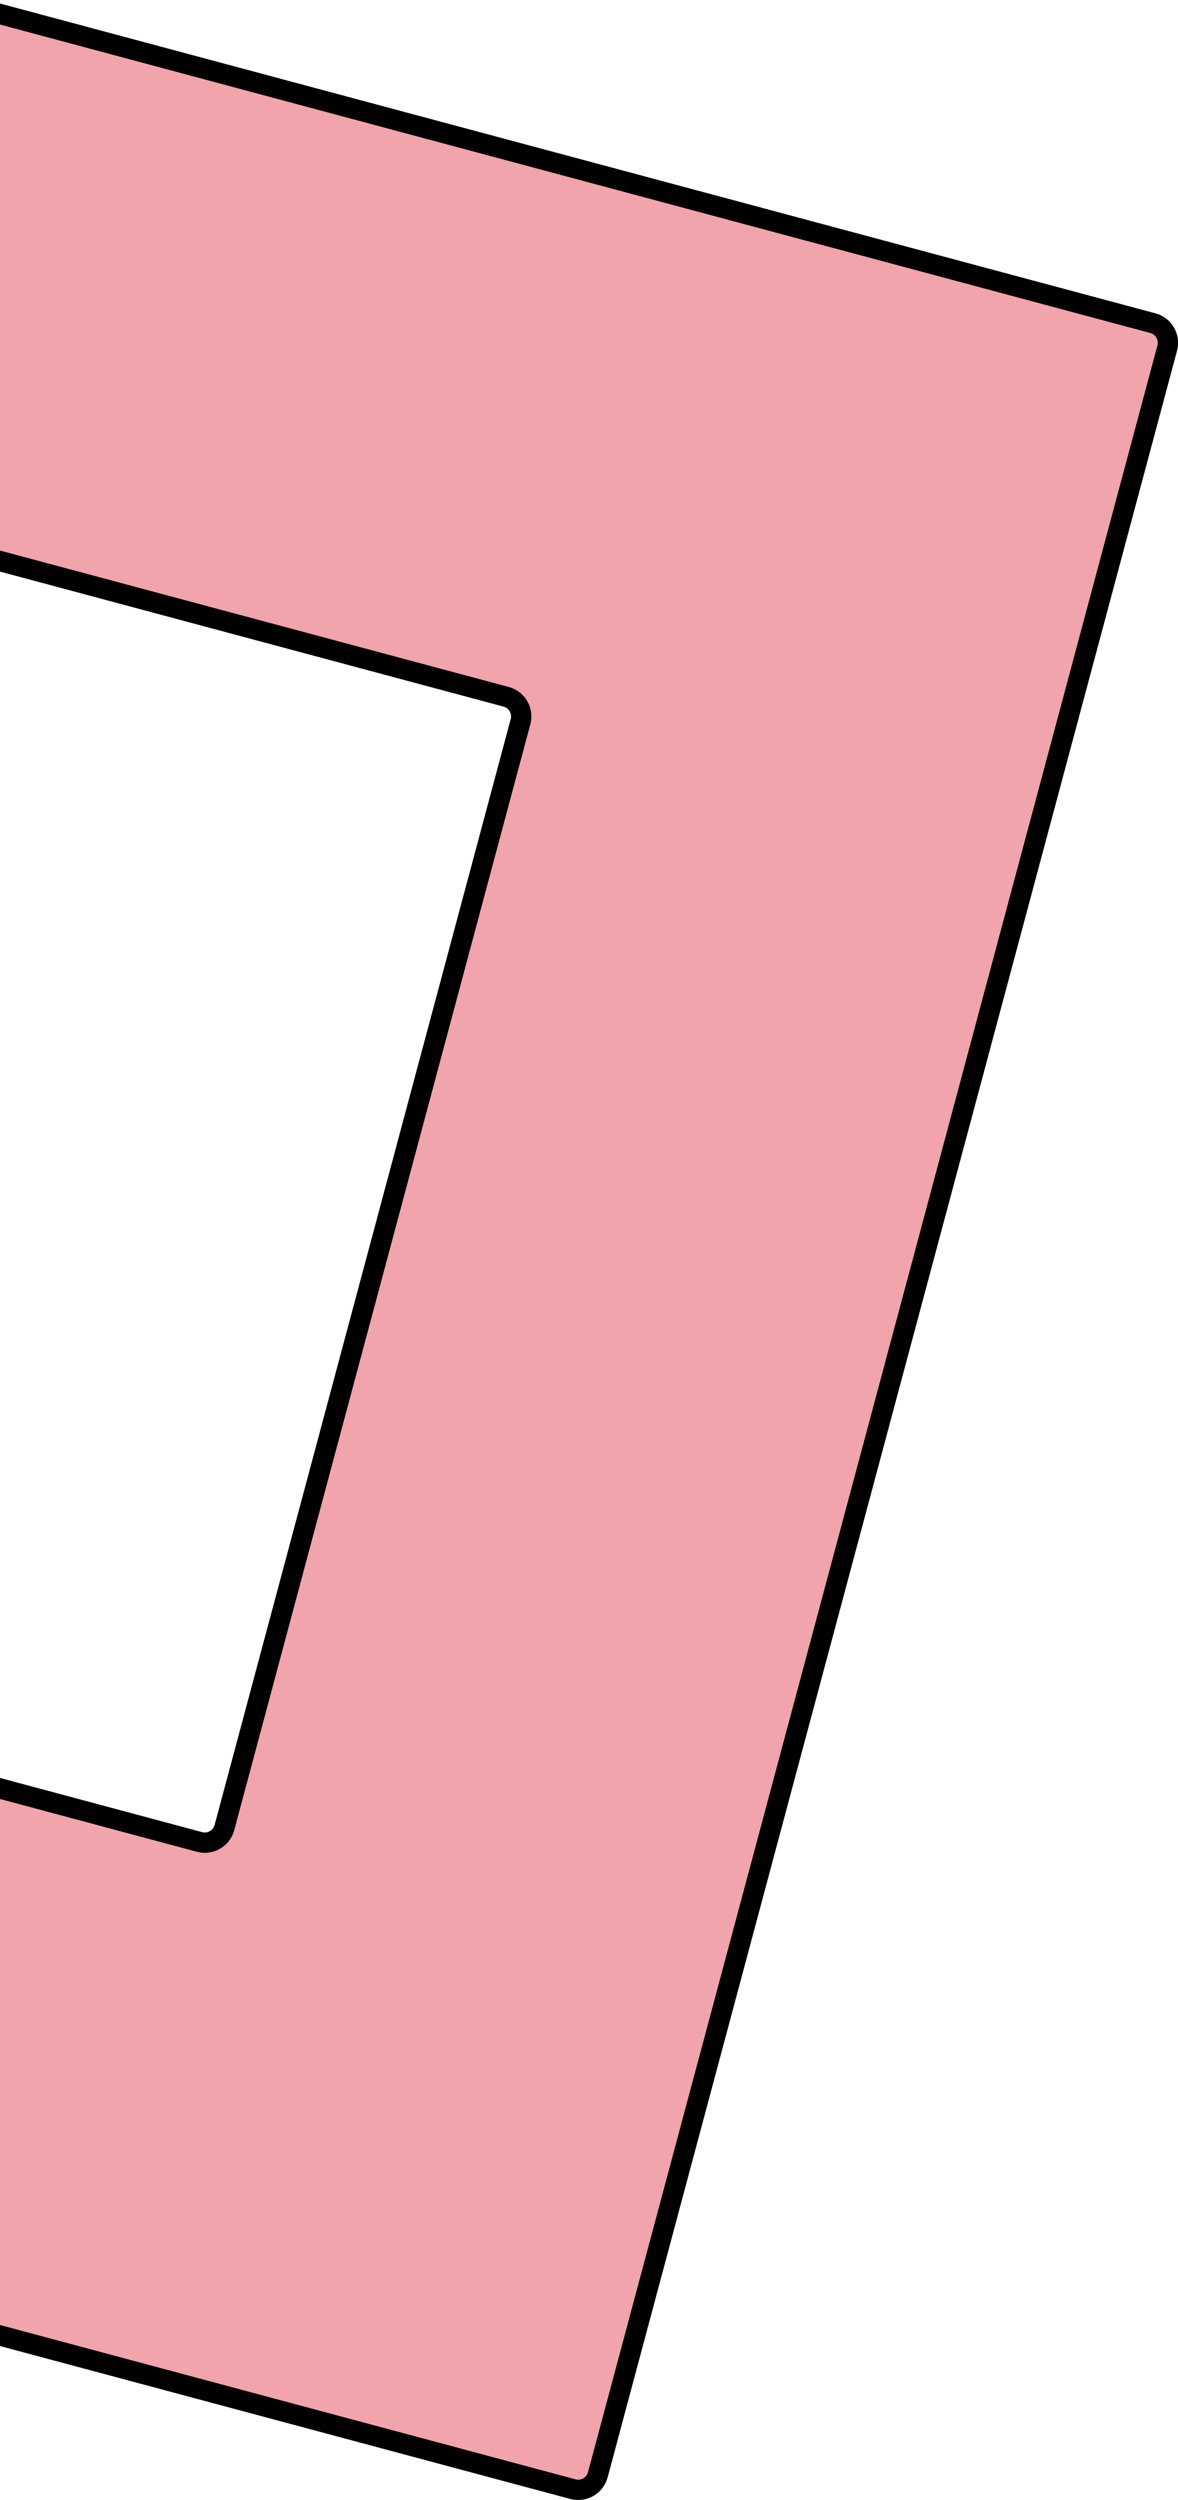 <?xml version="1.0" encoding="UTF-8"?>
<svg width="174px" height="369px" viewBox="0 0 174 369" version="1.1" xmlns="http://www.w3.org/2000/svg" xmlns:xlink="http://www.w3.org/1999/xlink">
    <!-- Generator: Sketch 60 (88103) - https://sketch.com -->
    <title>Combined Shape</title>
    <desc>Created with Sketch.</desc>
    <g id="v4" stroke="none" stroke-width="1" fill="none" fill-rule="evenodd">
        <g id="StaaS" transform="translate(0, -1695)" fill="#F1A4AB" stroke="#000000" stroke-width="3">
            <path d="M-192,1695 L132.993,1695.007 C134.65,1695.007 135.993,1696.35 135.993,1698.007 L135.993,1698.007 L136,2023 L136,2023 C136,2024.657 134.657,2026 133,2026 L133,2026 L-191.993,2025.993 C-193.65,2025.993 -194.993,2024.65 -194.993,2022.993 L-194.993,2022.993 L-195,1698 C-195,1696.343 -193.657,1695 -192,1695 L-192,1695 Z M-114,1773 C-115.657,1773 -117,1774.343 -117,1776 L-116.996,1944.996 C-116.996,1946.653 -115.653,1947.996 -113.996,1947.996 L55,1948 C56.657,1948 58,1946.657 58,1945 L58,1945 L57.997,1776.003 C57.996,1774.347 56.653,1773.004 54.997,1773.003 L-114,1773 Z" id="Combined-Shape" transform="translate(-29.5, 1860.5) rotate(-345) translate(29.5, -1860.5) "></path>
        </g>
    </g>
</svg>